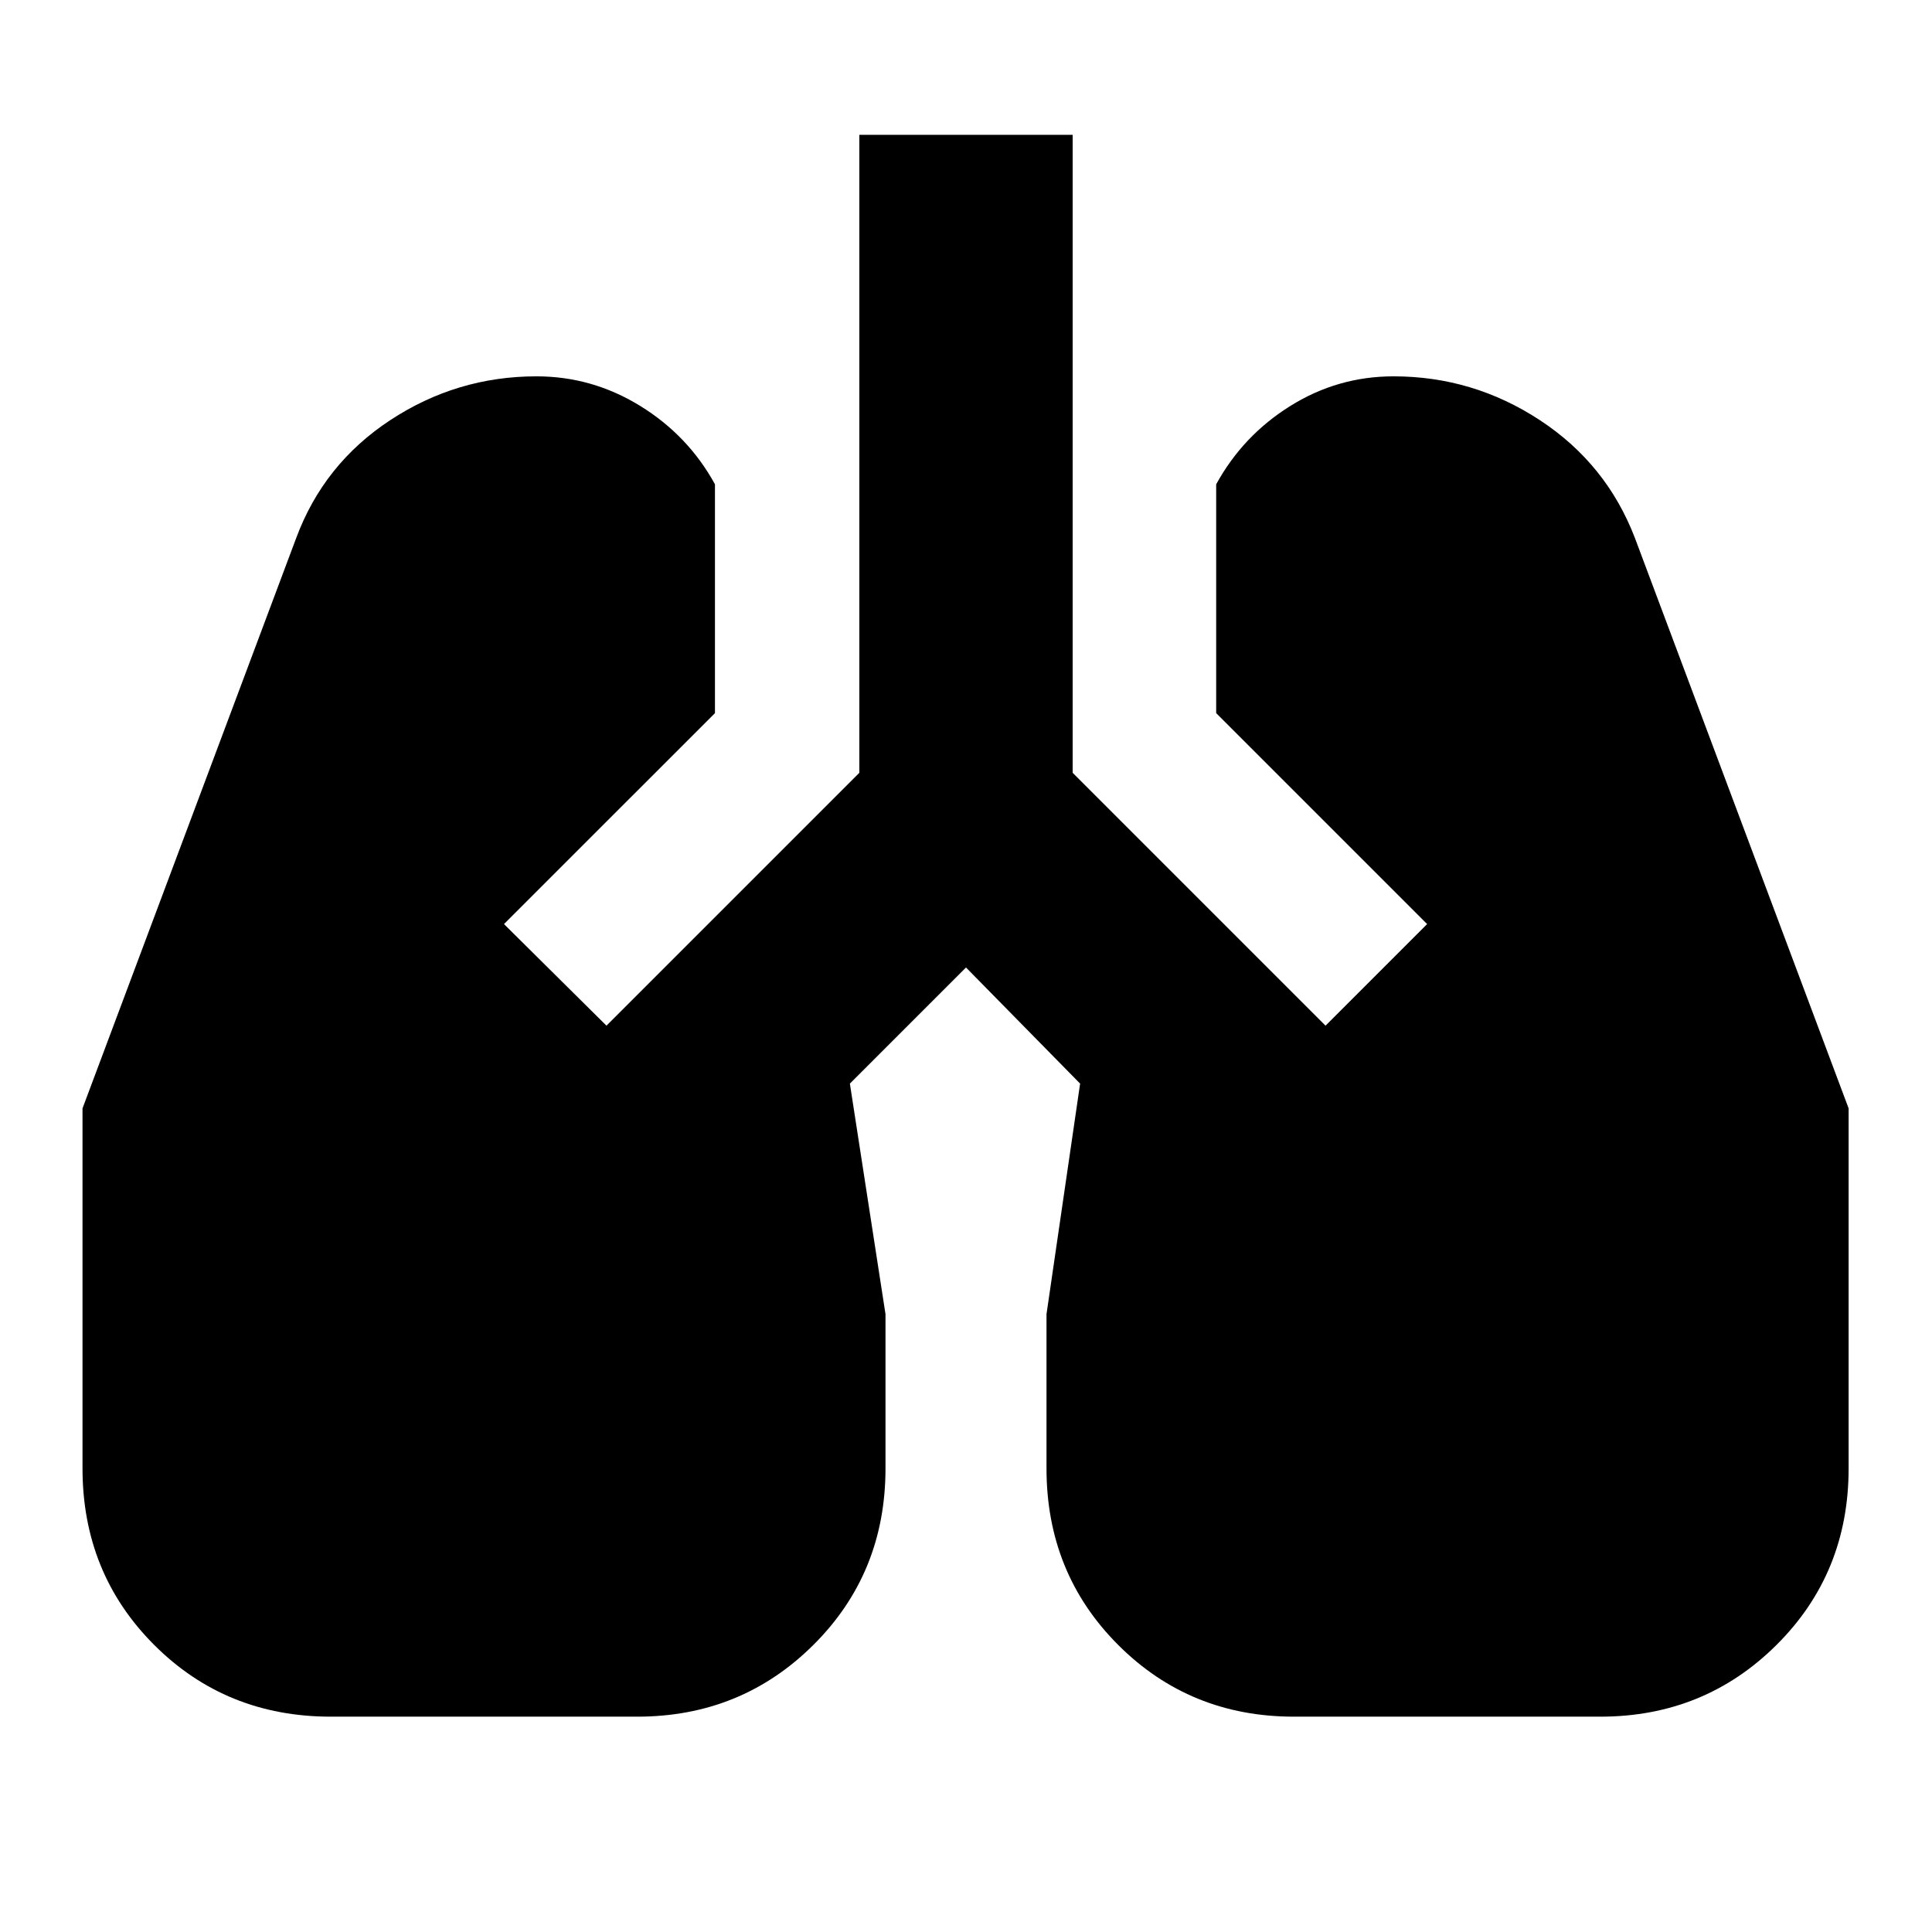 <svg xmlns="http://www.w3.org/2000/svg" height="24" viewBox="0 -960 960 960" width="24"><path d="M164.39-107q-52.13 0-87.76-35.63T41-230.39v-178.87l106.13-283.26q13.69-36.96 46.8-58.72Q227.04-773 266.56-773q27.7 0 51.55 14.7 23.85 14.69 37.15 38.95v113.7L250.43-500.83l50.92 50.48L427-576v-317h106v317l125.65 125.65 50.48-50.48-104.82-104.82v-113.7q13.3-24.26 36.87-38.95 23.56-14.7 51.26-14.7 39.52 0 72.69 21.76 33.18 21.76 47.31 58.72l106.13 283.26v178.87q0 52.13-35.85 87.76T795.18-107H642.96q-51.7 0-87.33-35.63Q520-178.26 520-230.39V-307l16.7-114.56-56.7-57.7-57.7 57.7L440-307v76.61q0 52.13-35.85 87.76T316.61-107H164.39Z"/></svg>